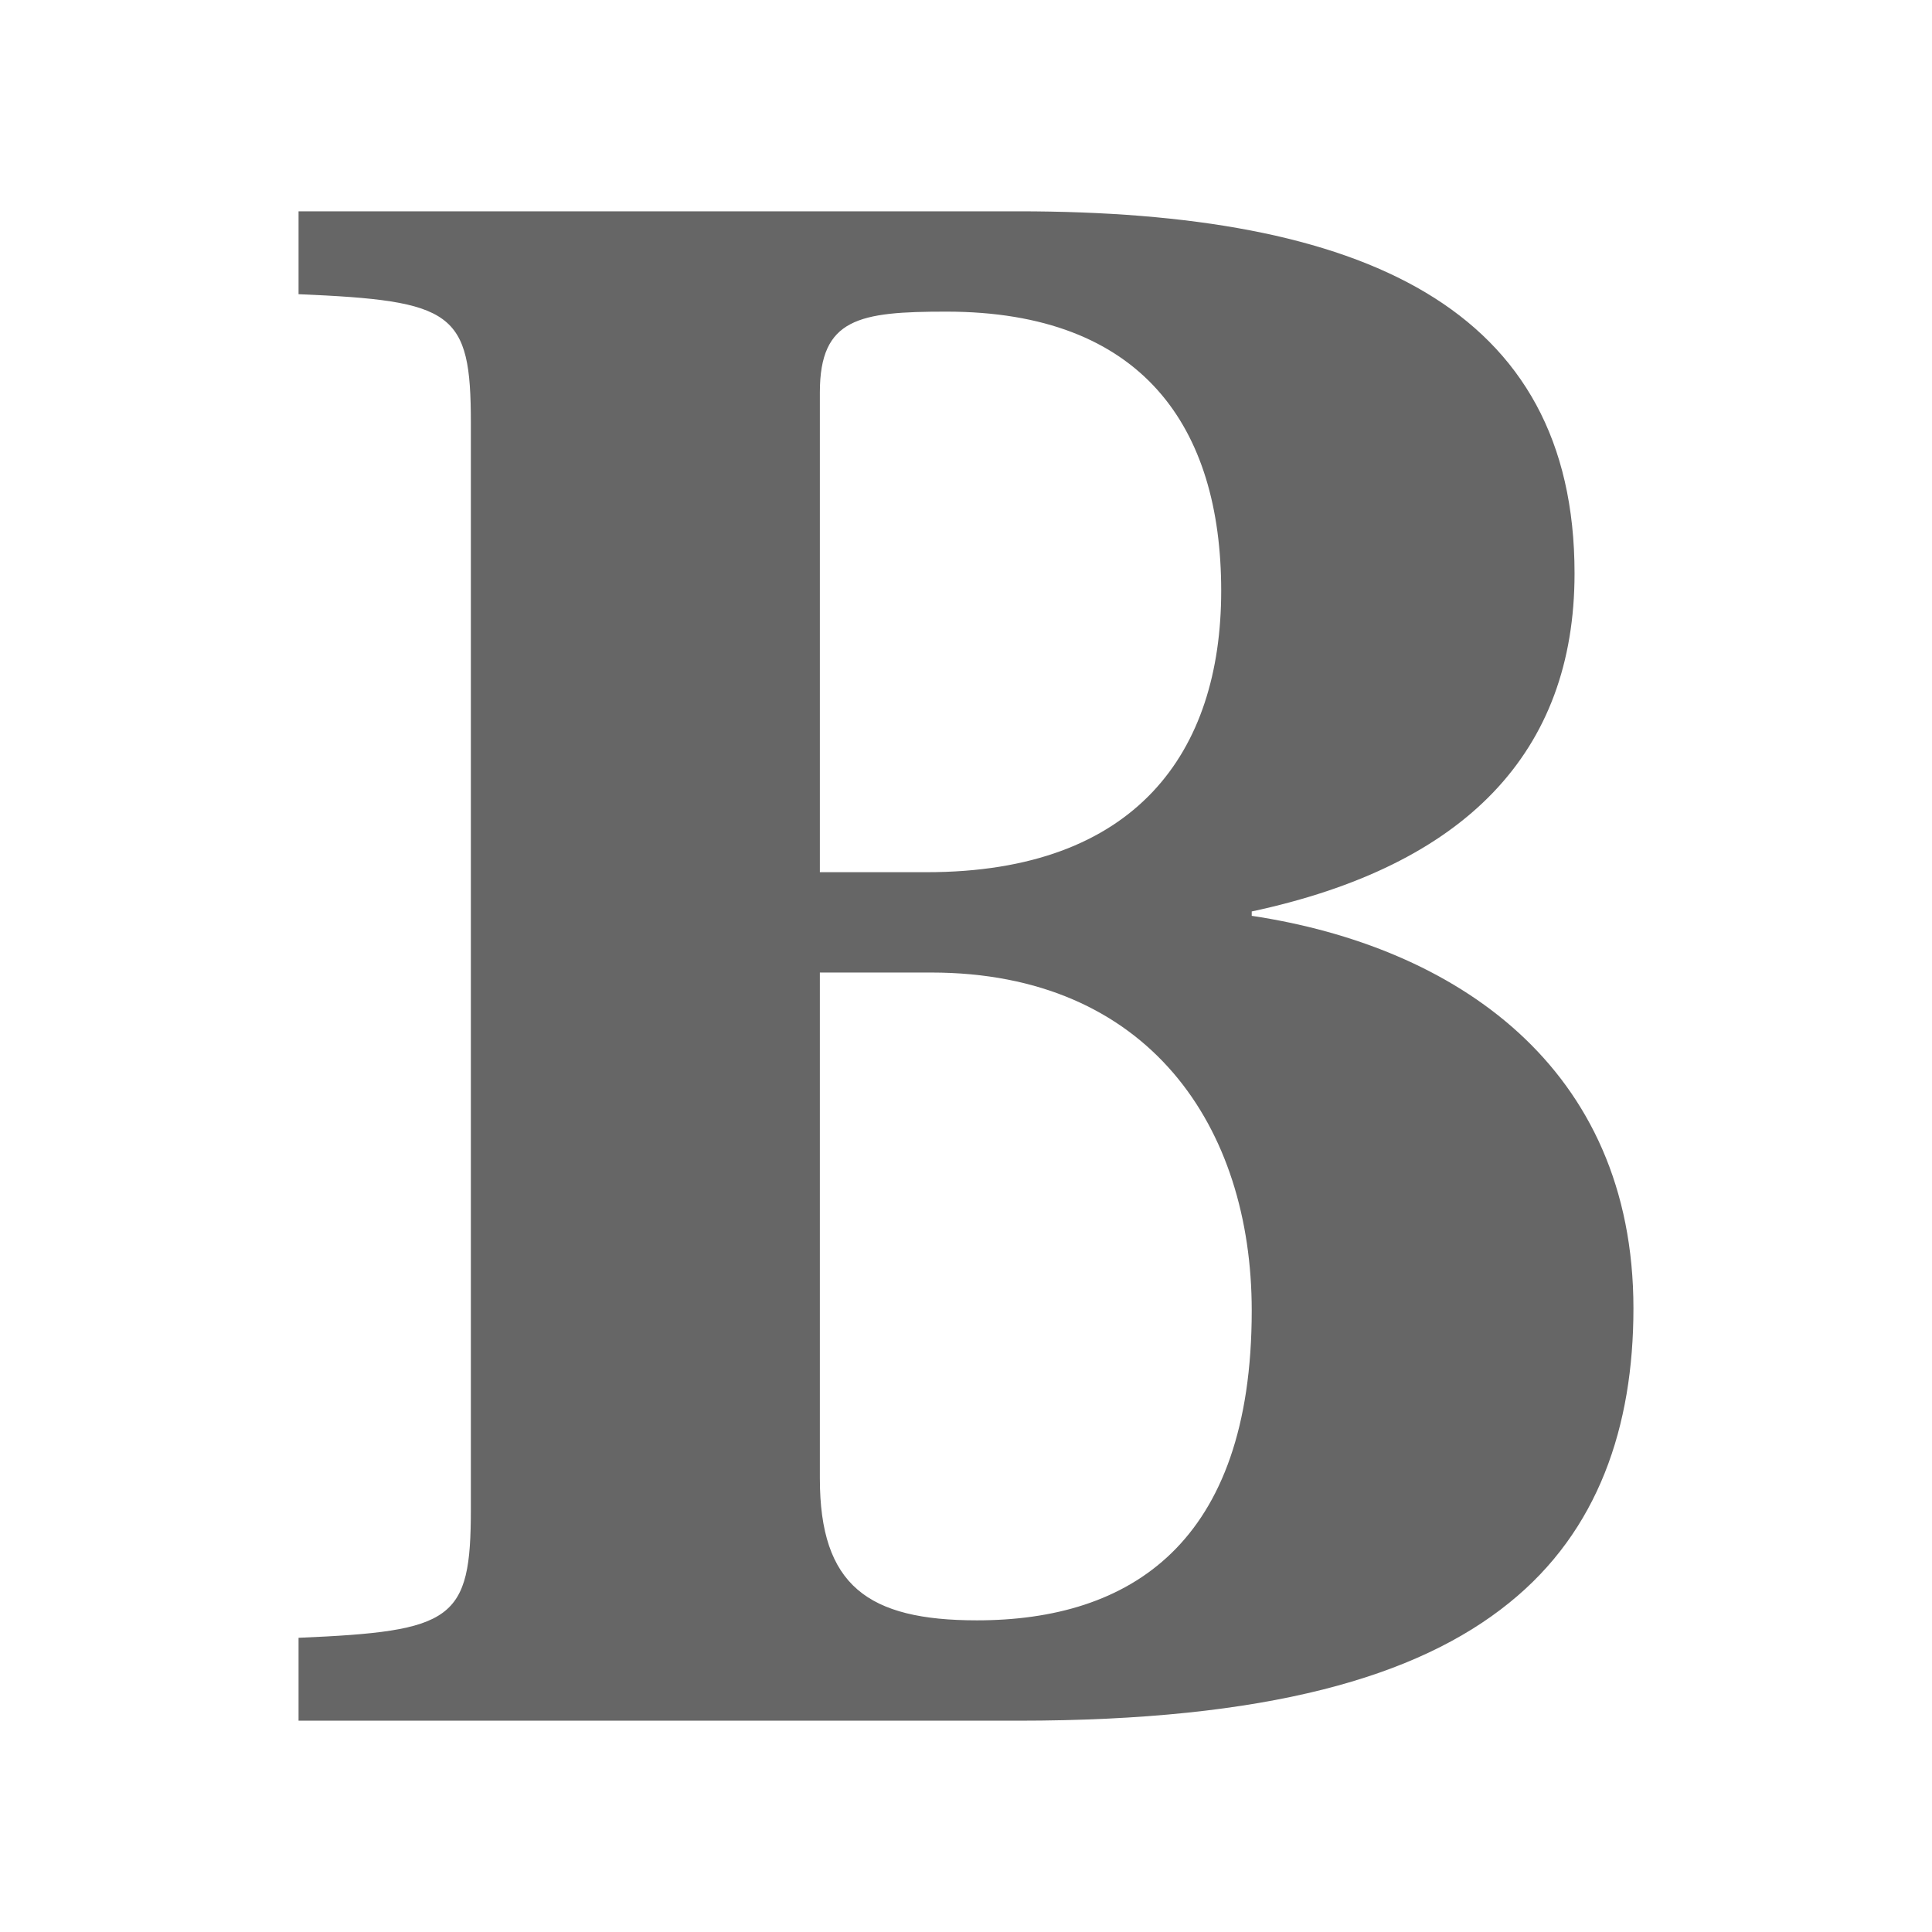<?xml version="1.0" encoding="UTF-8" standalone="no"?>
<svg
   xmlns:dc="http://purl.org/dc/elements/1.1/"
   xmlns:cc="http://creativecommons.org/ns#"
   xmlns:rdf="http://www.w3.org/1999/02/22-rdf-syntax-ns#"
   xmlns:svg="http://www.w3.org/2000/svg"
   xmlns="http://www.w3.org/2000/svg"
   height="100%"
   width="100%"
   version="1.1"
   id="svg2"
   viewBox="0 0 512 512">
  <defs
     id="defs98" />
  <path
     id="rect2986"
     d="M 26,0 C 11.603,0 0,11.603 0,26 l 0,460 c 0,14.397 11.603,26 26,26 l 460,0 c 14.397,0 26,-11.603 26,-26 L 512,26 C 512,11.603 500.397,0 486,0 L 26,0 Z"
     style="fill:none;fill-opacity:1;stroke:none" />
  <path
     id="path3220"
     d="m 79.121,55.999 0,21.967 45.666,45.666 0,276.299 c 0,29.48 -4.626,32.369 -45.666,34.104 l 0,21.965 56,56 350.879,0 c 14.397,0 26,-11.603 26,-26 l 0,-278.113 L 394.48,90.366 C 369.984,65.871 326.771,55.999 269.873,55.999 l -190.752,0 z"
     style="font-weight:bold;font-size:medium;line-height:125%;font-family:Serif;letter-spacing:0;word-spacing:0;opacity:0.0;fill:#000000;stroke:none" />
  <path
     d="m 79.121,456 190.751,0 c 65.896,0 105.78,-11.561 130.058,-31.214 23.699,-19.075 32.948,-46.821 32.948,-78.035 0,-64.162 -47.399,-95.954 -101.156,-104.046 l 0,-1.156 c 56.647,-12.139 85.549,-42.197 85.549,-89.595 0,-70.52 -56.069,-95.954 -147.399,-95.954 l -190.751,0 0,21.965 c 41.04,1.734 45.665,4.624 45.665,34.104 l 0,287.861 c 0,29.48 -4.624,32.37 -45.665,34.104 l 0,21.965 m 138.15,-64.162 0,-134.104 29.48,0 c 57.803,0 84.971,41.041 84.971,89.595 0,61.85 -32.37,82.081 -72.832,82.081 -28.902,0 -41.618,-9.249 -41.618,-37.572 m 0,-160.694 0,-127.168 c 0,-19.653 10.405,-21.387 33.526,-21.387 52.023,0 72.832,30.636 72.832,73.988 0,42.775 -22.543,74.566 -78.035,74.566 l -28.324,0"
     style="font-weight:bold;font-size:578.035px;line-height:125%;font-family:Serif;letter-spacing:0;word-spacing:0;fill:#666666;stroke:none"
     id="path3172" />
</svg>
